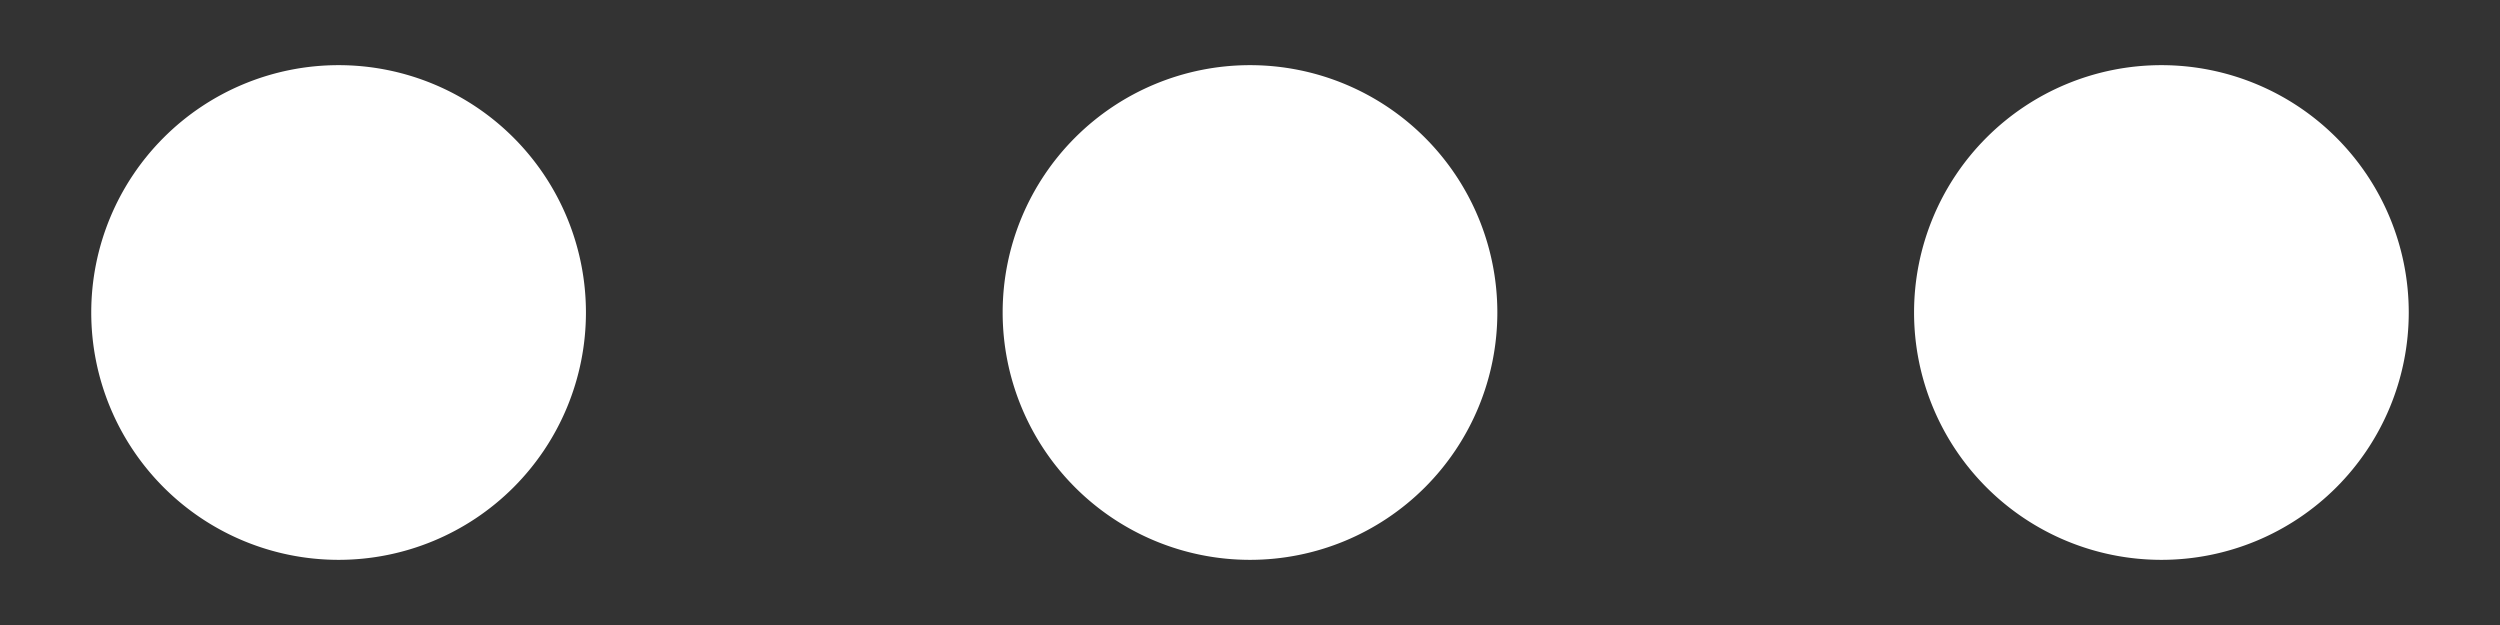 <svg height="4" width="16" xmlns="http://www.w3.org/2000/svg">
    <rect width="100%" height="100%" fill="#333333" stroke="none"/>
    <path
        d="M8 .417a1.583 1.583 0 110 3.166A1.583 1.583 0 018 .417zm5.833 0a1.583 1.583 0 110 3.166 1.583 1.583 0 010-3.166zm-11.666 0a1.583 1.583 0 110 3.166 1.583 1.583 0 010-3.166z"
        fill="white" fill-rule="nonzero"></path>
</svg>